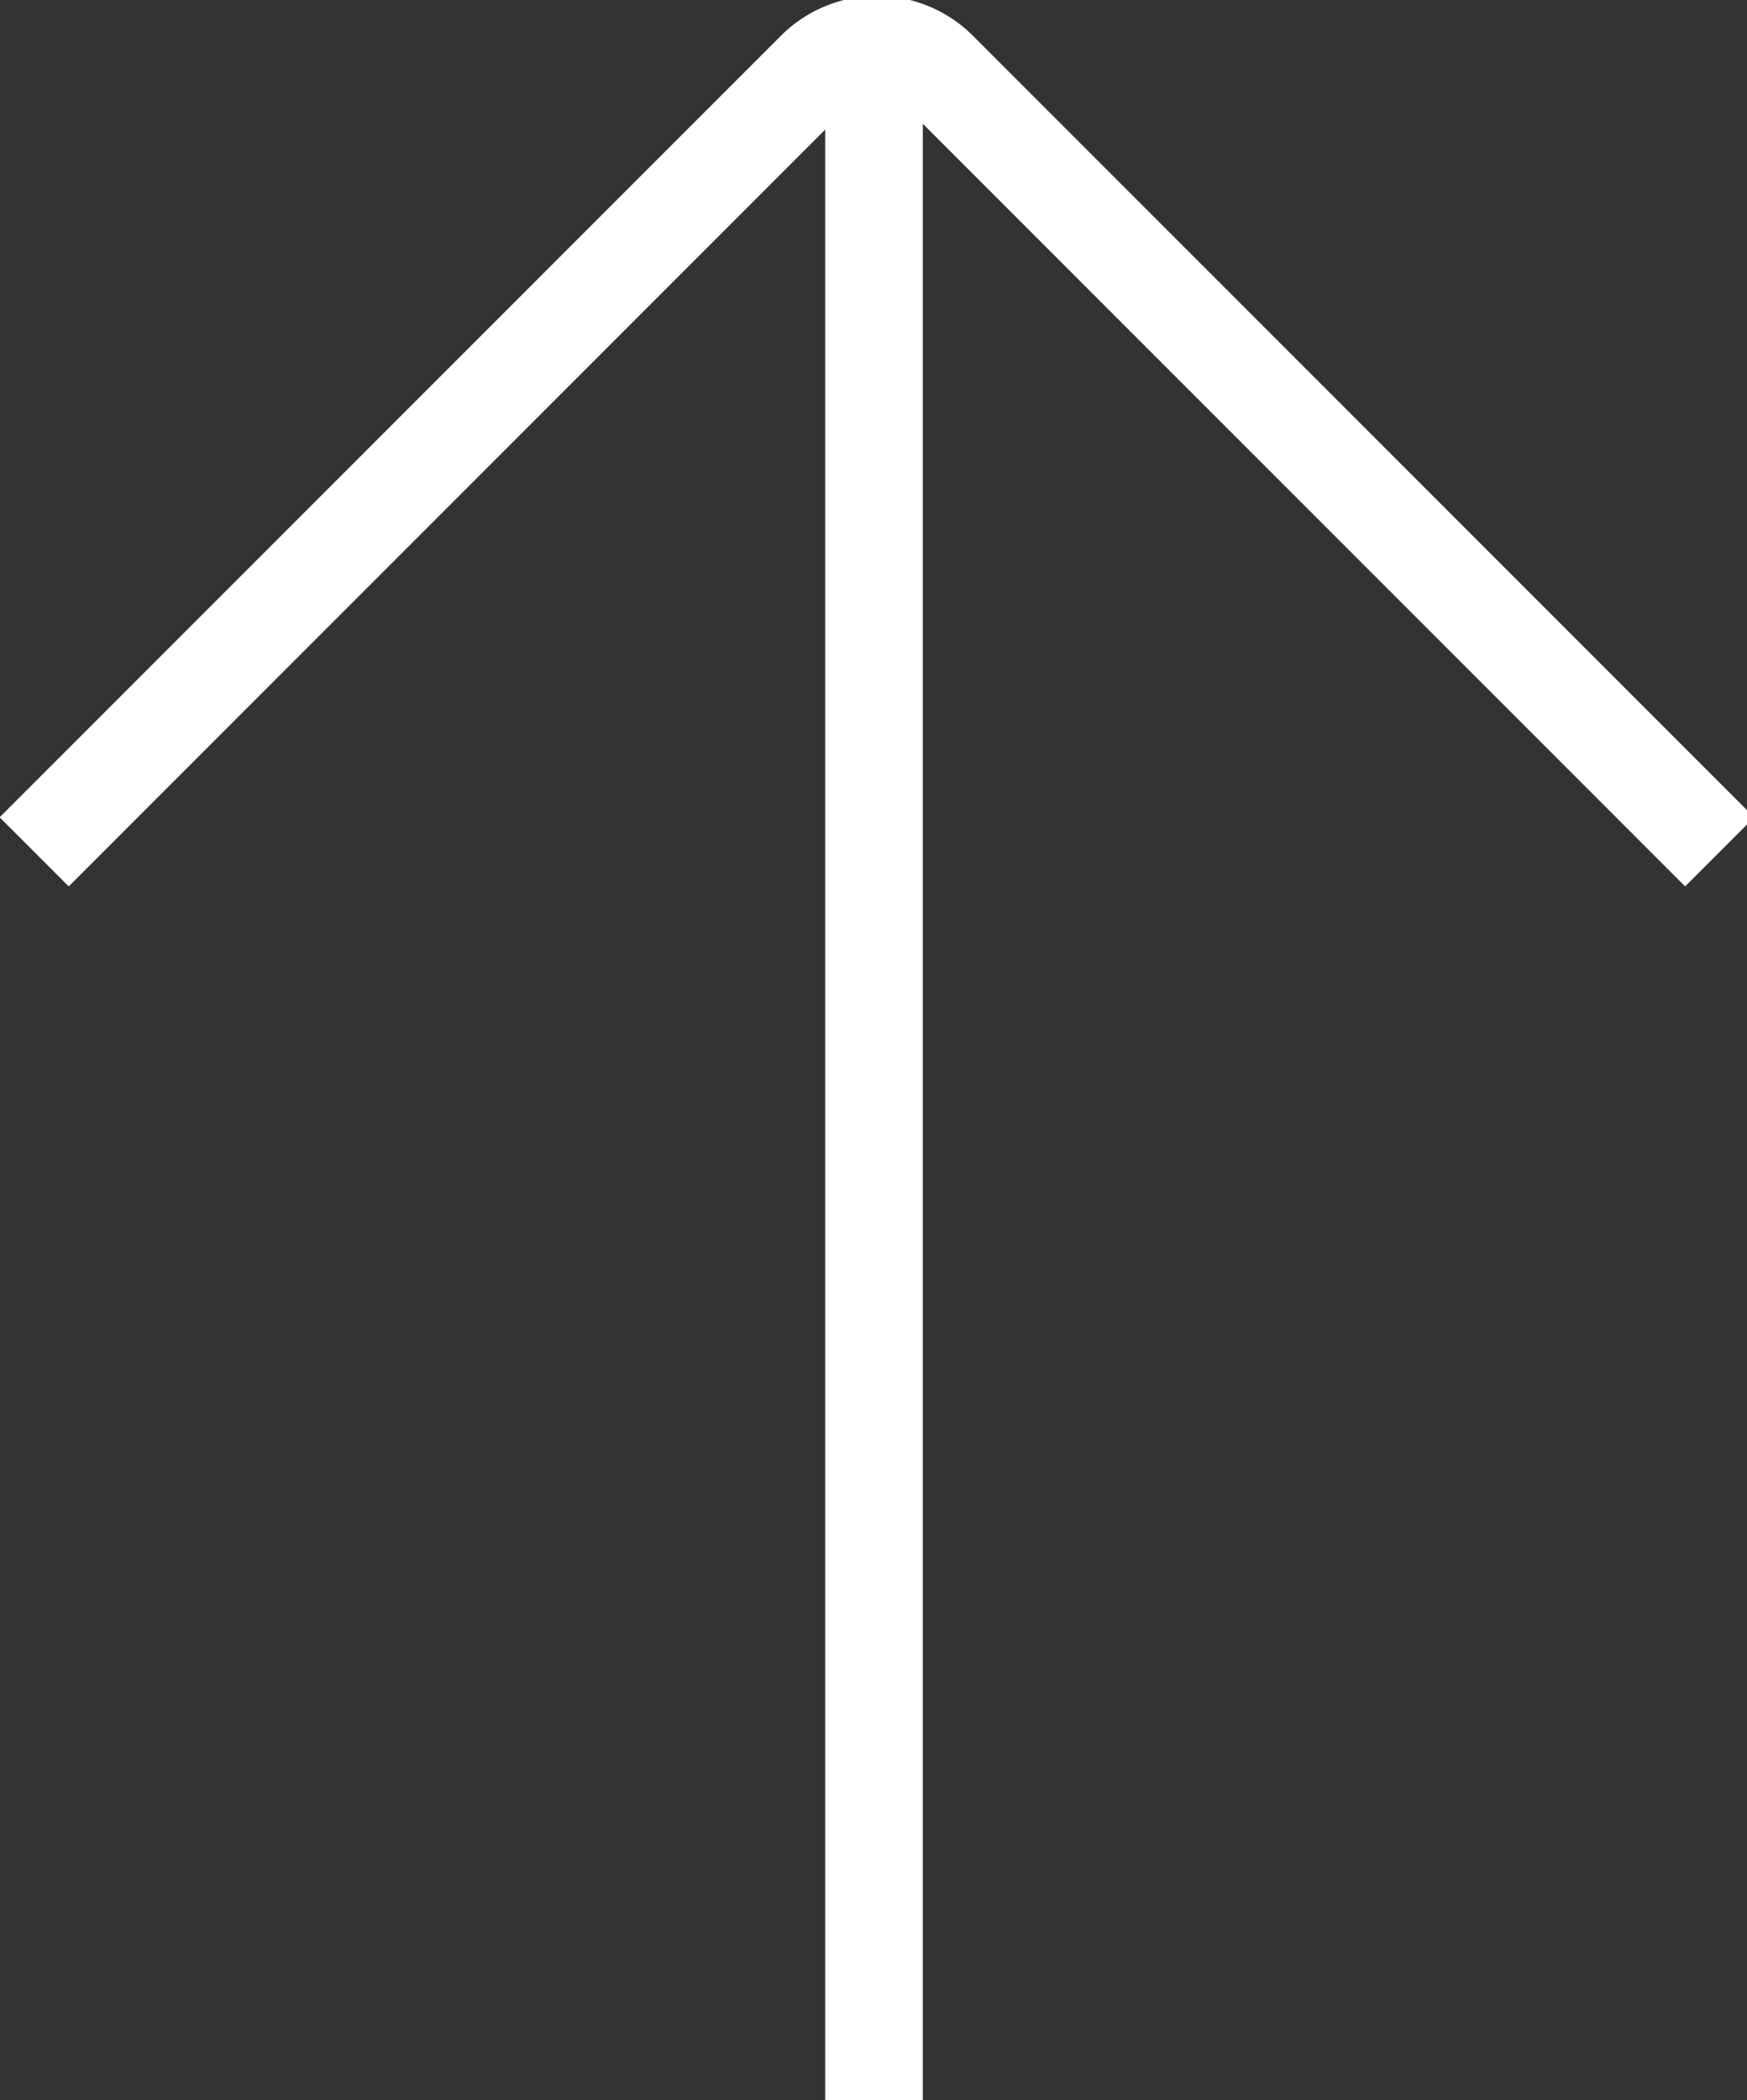 <svg xmlns="http://www.w3.org/2000/svg" viewBox="0 0 17.89 21.5">
    <rect x="0" y="0" width="17.89" height="21.5" fill="#333333" stroke="none"/>
    <defs>
        <style>
            .cls-1{fill:none;stroke:#fff;stroke-miterlimit:10}
        </style>
    </defs>
    <g id="Layer_2" data-name="Layer 2">
        <g id="Action_icons" data-name="Action icons">
            <g id="Ascending">
                <path d="M.35 8.72l8-8a.89.89 0 0 1 1.26 0l8 8M8.95.74V21.5" class="cls-1"/>
            </g>
        </g>
    </g>
</svg>
